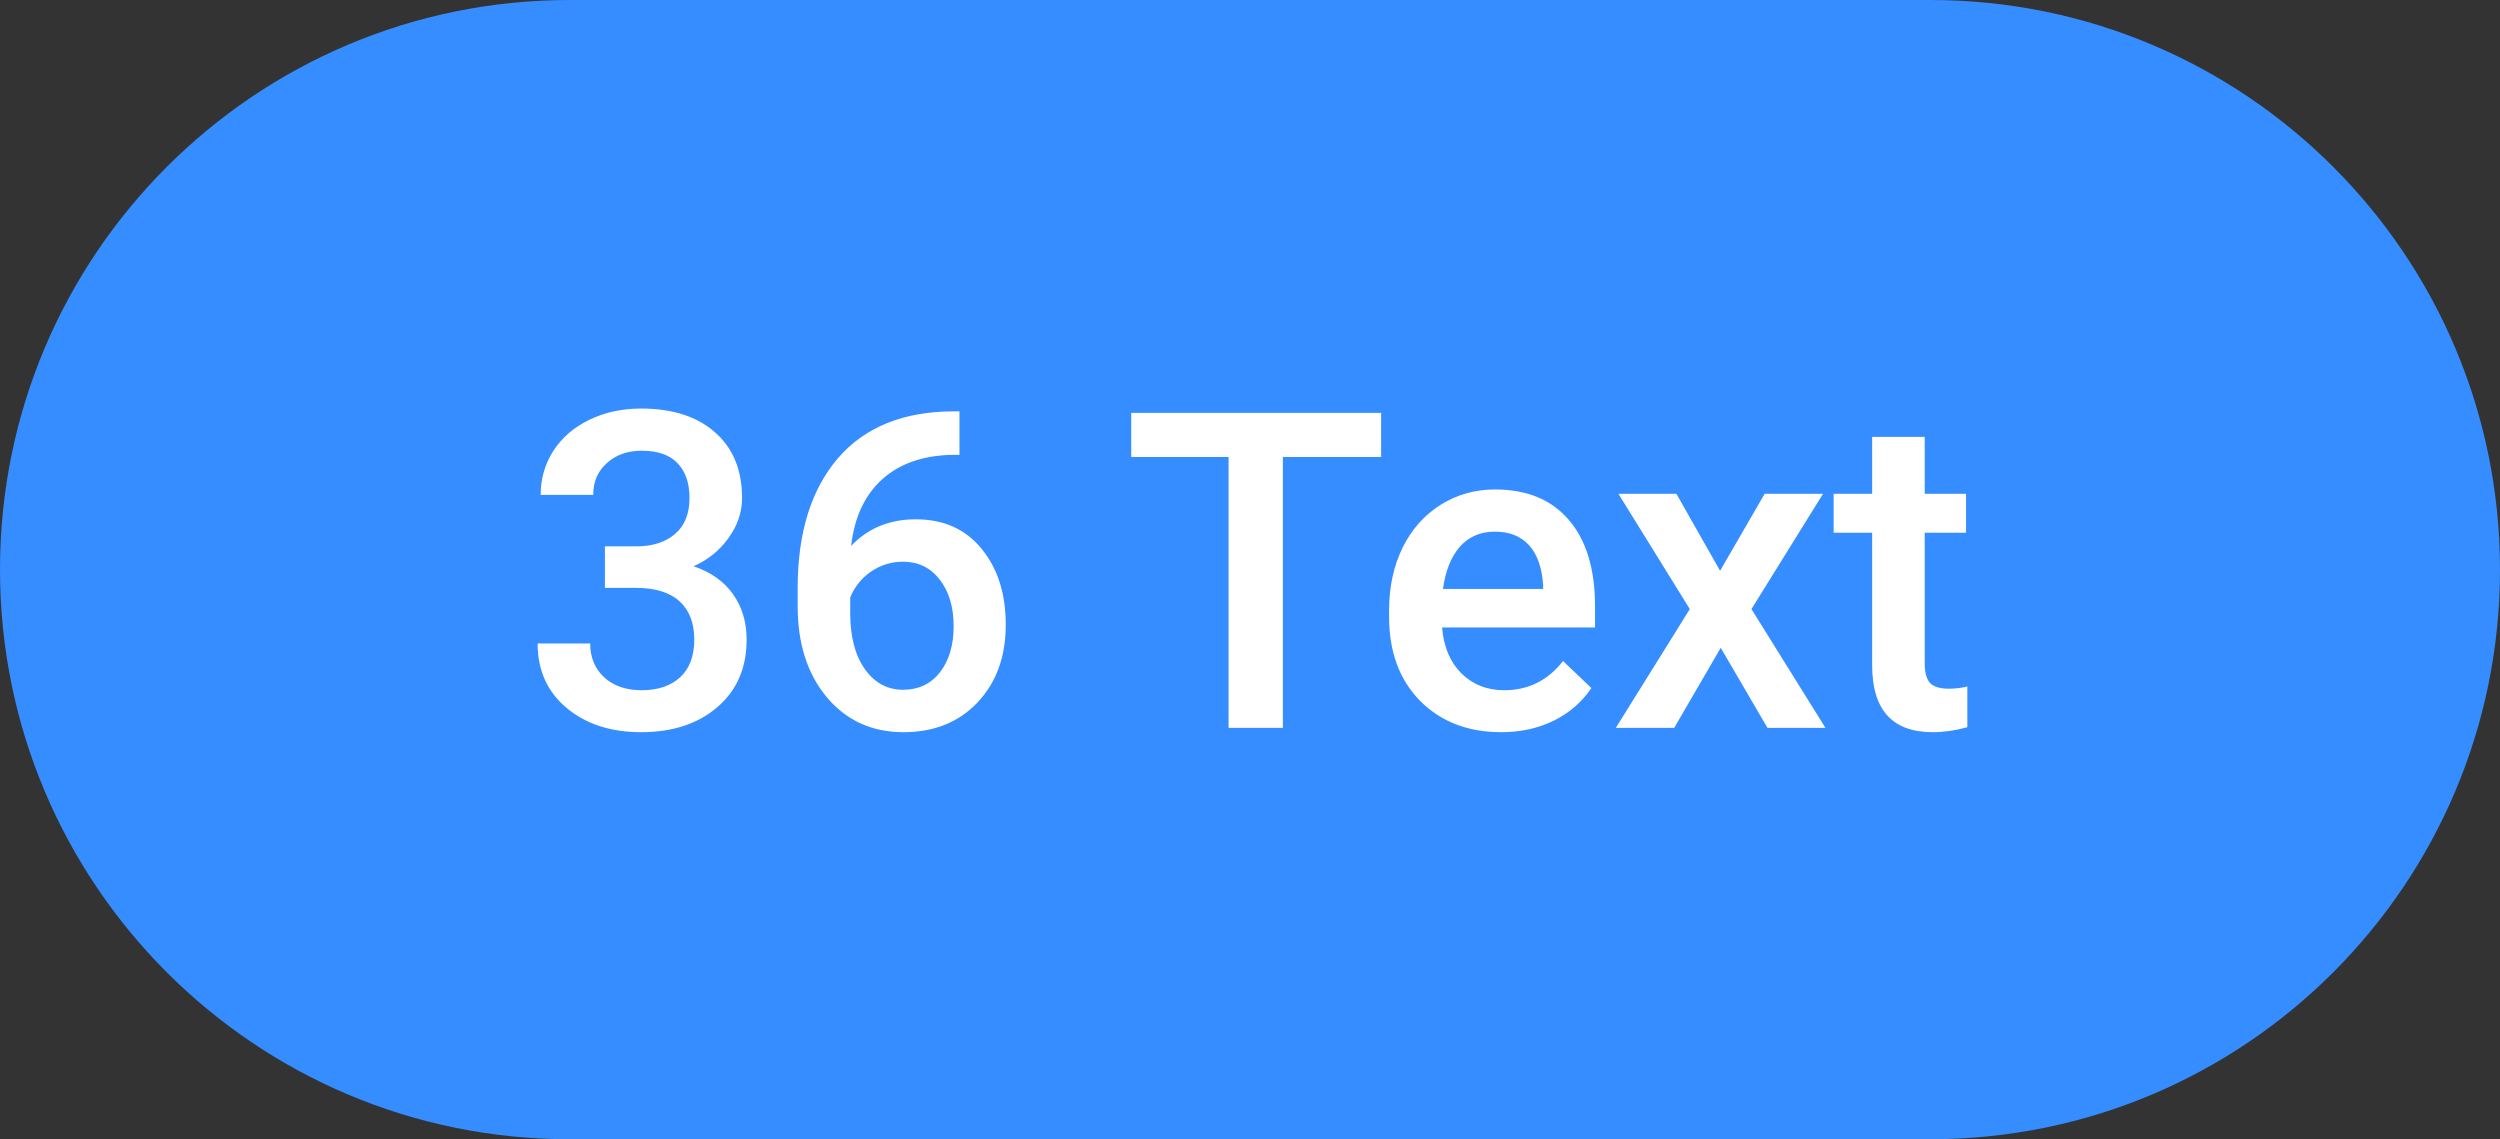 <svg width="79" height="36" viewBox="0 0 79 36" fill="none" xmlns="http://www.w3.org/2000/svg">
<rect x="0" y="0" width="79" height="36" fill="#333333" stroke="none"/>
<path d="M0 18C0 8.059 8.059 0 18 0H61C70.941 0 79 8.059 79 18C79 27.941 70.941 36 61 36H18C8.059 36 0 27.941 0 18Z" fill="#358DFF"/>
<path d="M19.115 17.265H20.127C20.637 17.26 21.041 17.128 21.337 16.868C21.638 16.608 21.788 16.232 21.788 15.74C21.788 15.266 21.663 14.899 21.412 14.64C21.166 14.375 20.788 14.243 20.277 14.243C19.831 14.243 19.464 14.373 19.177 14.633C18.89 14.888 18.746 15.223 18.746 15.638H17.085C17.085 15.127 17.219 14.662 17.488 14.243C17.762 13.824 18.14 13.498 18.623 13.266C19.111 13.029 19.655 12.91 20.257 12.91C21.25 12.91 22.03 13.161 22.595 13.662C23.164 14.159 23.449 14.852 23.449 15.74C23.449 16.187 23.306 16.608 23.019 17.005C22.736 17.397 22.369 17.693 21.918 17.894C22.465 18.08 22.88 18.374 23.162 18.775C23.449 19.176 23.593 19.655 23.593 20.211C23.593 21.104 23.285 21.815 22.67 22.344C22.059 22.872 21.255 23.137 20.257 23.137C19.3 23.137 18.516 22.881 17.905 22.371C17.295 21.861 16.989 21.182 16.989 20.334H18.65C18.65 20.771 18.796 21.127 19.088 21.4C19.384 21.674 19.781 21.811 20.277 21.811C20.792 21.811 21.198 21.674 21.494 21.4C21.79 21.127 21.939 20.73 21.939 20.211C21.939 19.687 21.784 19.284 21.474 19.001C21.164 18.718 20.703 18.577 20.093 18.577H19.115V17.265ZM30.319 12.999V14.373H30.114C29.185 14.387 28.442 14.642 27.886 15.139C27.33 15.635 26.999 16.34 26.895 17.251C27.428 16.69 28.109 16.41 28.939 16.41C29.818 16.41 30.511 16.72 31.017 17.34C31.527 17.96 31.782 18.759 31.782 19.739C31.782 20.751 31.484 21.571 30.887 22.2C30.294 22.825 29.515 23.137 28.549 23.137C27.555 23.137 26.749 22.77 26.129 22.036C25.514 21.302 25.206 20.341 25.206 19.151V18.584C25.206 16.838 25.63 15.471 26.477 14.482C27.33 13.493 28.553 12.999 30.148 12.999H30.319ZM28.535 17.75C28.171 17.75 27.836 17.852 27.53 18.058C27.23 18.263 27.009 18.536 26.867 18.878V19.384C26.867 20.122 27.022 20.71 27.332 21.148C27.642 21.58 28.043 21.797 28.535 21.797C29.027 21.797 29.417 21.612 29.704 21.243C29.991 20.874 30.135 20.389 30.135 19.787C30.135 19.186 29.989 18.696 29.697 18.317C29.406 17.939 29.018 17.75 28.535 17.75ZM43.643 14.441H40.539V23H38.823V14.441H35.747V13.047H43.643V14.441ZM47.437 23.137C46.384 23.137 45.529 22.806 44.873 22.145C44.221 21.48 43.895 20.596 43.895 19.493V19.288C43.895 18.55 44.037 17.891 44.319 17.312C44.606 16.729 45.008 16.276 45.523 15.952C46.037 15.629 46.612 15.467 47.245 15.467C48.252 15.467 49.029 15.788 49.576 16.431C50.128 17.073 50.403 17.982 50.403 19.158V19.828H45.57C45.62 20.439 45.823 20.922 46.179 21.277C46.539 21.633 46.99 21.811 47.532 21.811C48.293 21.811 48.913 21.503 49.392 20.888L50.287 21.742C49.991 22.184 49.594 22.528 49.098 22.774C48.605 23.016 48.052 23.137 47.437 23.137ZM47.238 16.8C46.783 16.8 46.413 16.959 46.131 17.278C45.853 17.597 45.675 18.042 45.598 18.611H48.763V18.488C48.726 17.932 48.578 17.513 48.318 17.23C48.059 16.943 47.699 16.8 47.238 16.8ZM54.355 18.037L55.763 15.604H57.608L55.346 19.247L57.684 23H55.852L54.375 20.471L52.905 23H51.06L53.398 19.247L51.142 15.604H52.974L54.355 18.037ZM60.821 13.806V15.604H62.127V16.834H60.821V20.963C60.821 21.245 60.876 21.451 60.985 21.578C61.099 21.701 61.3 21.763 61.587 21.763C61.778 21.763 61.972 21.74 62.168 21.694V22.98C61.79 23.084 61.425 23.137 61.074 23.137C59.798 23.137 59.16 22.433 59.16 21.024V16.834H57.943V15.604H59.16V13.806H60.821Z" fill="white"/>
</svg>
